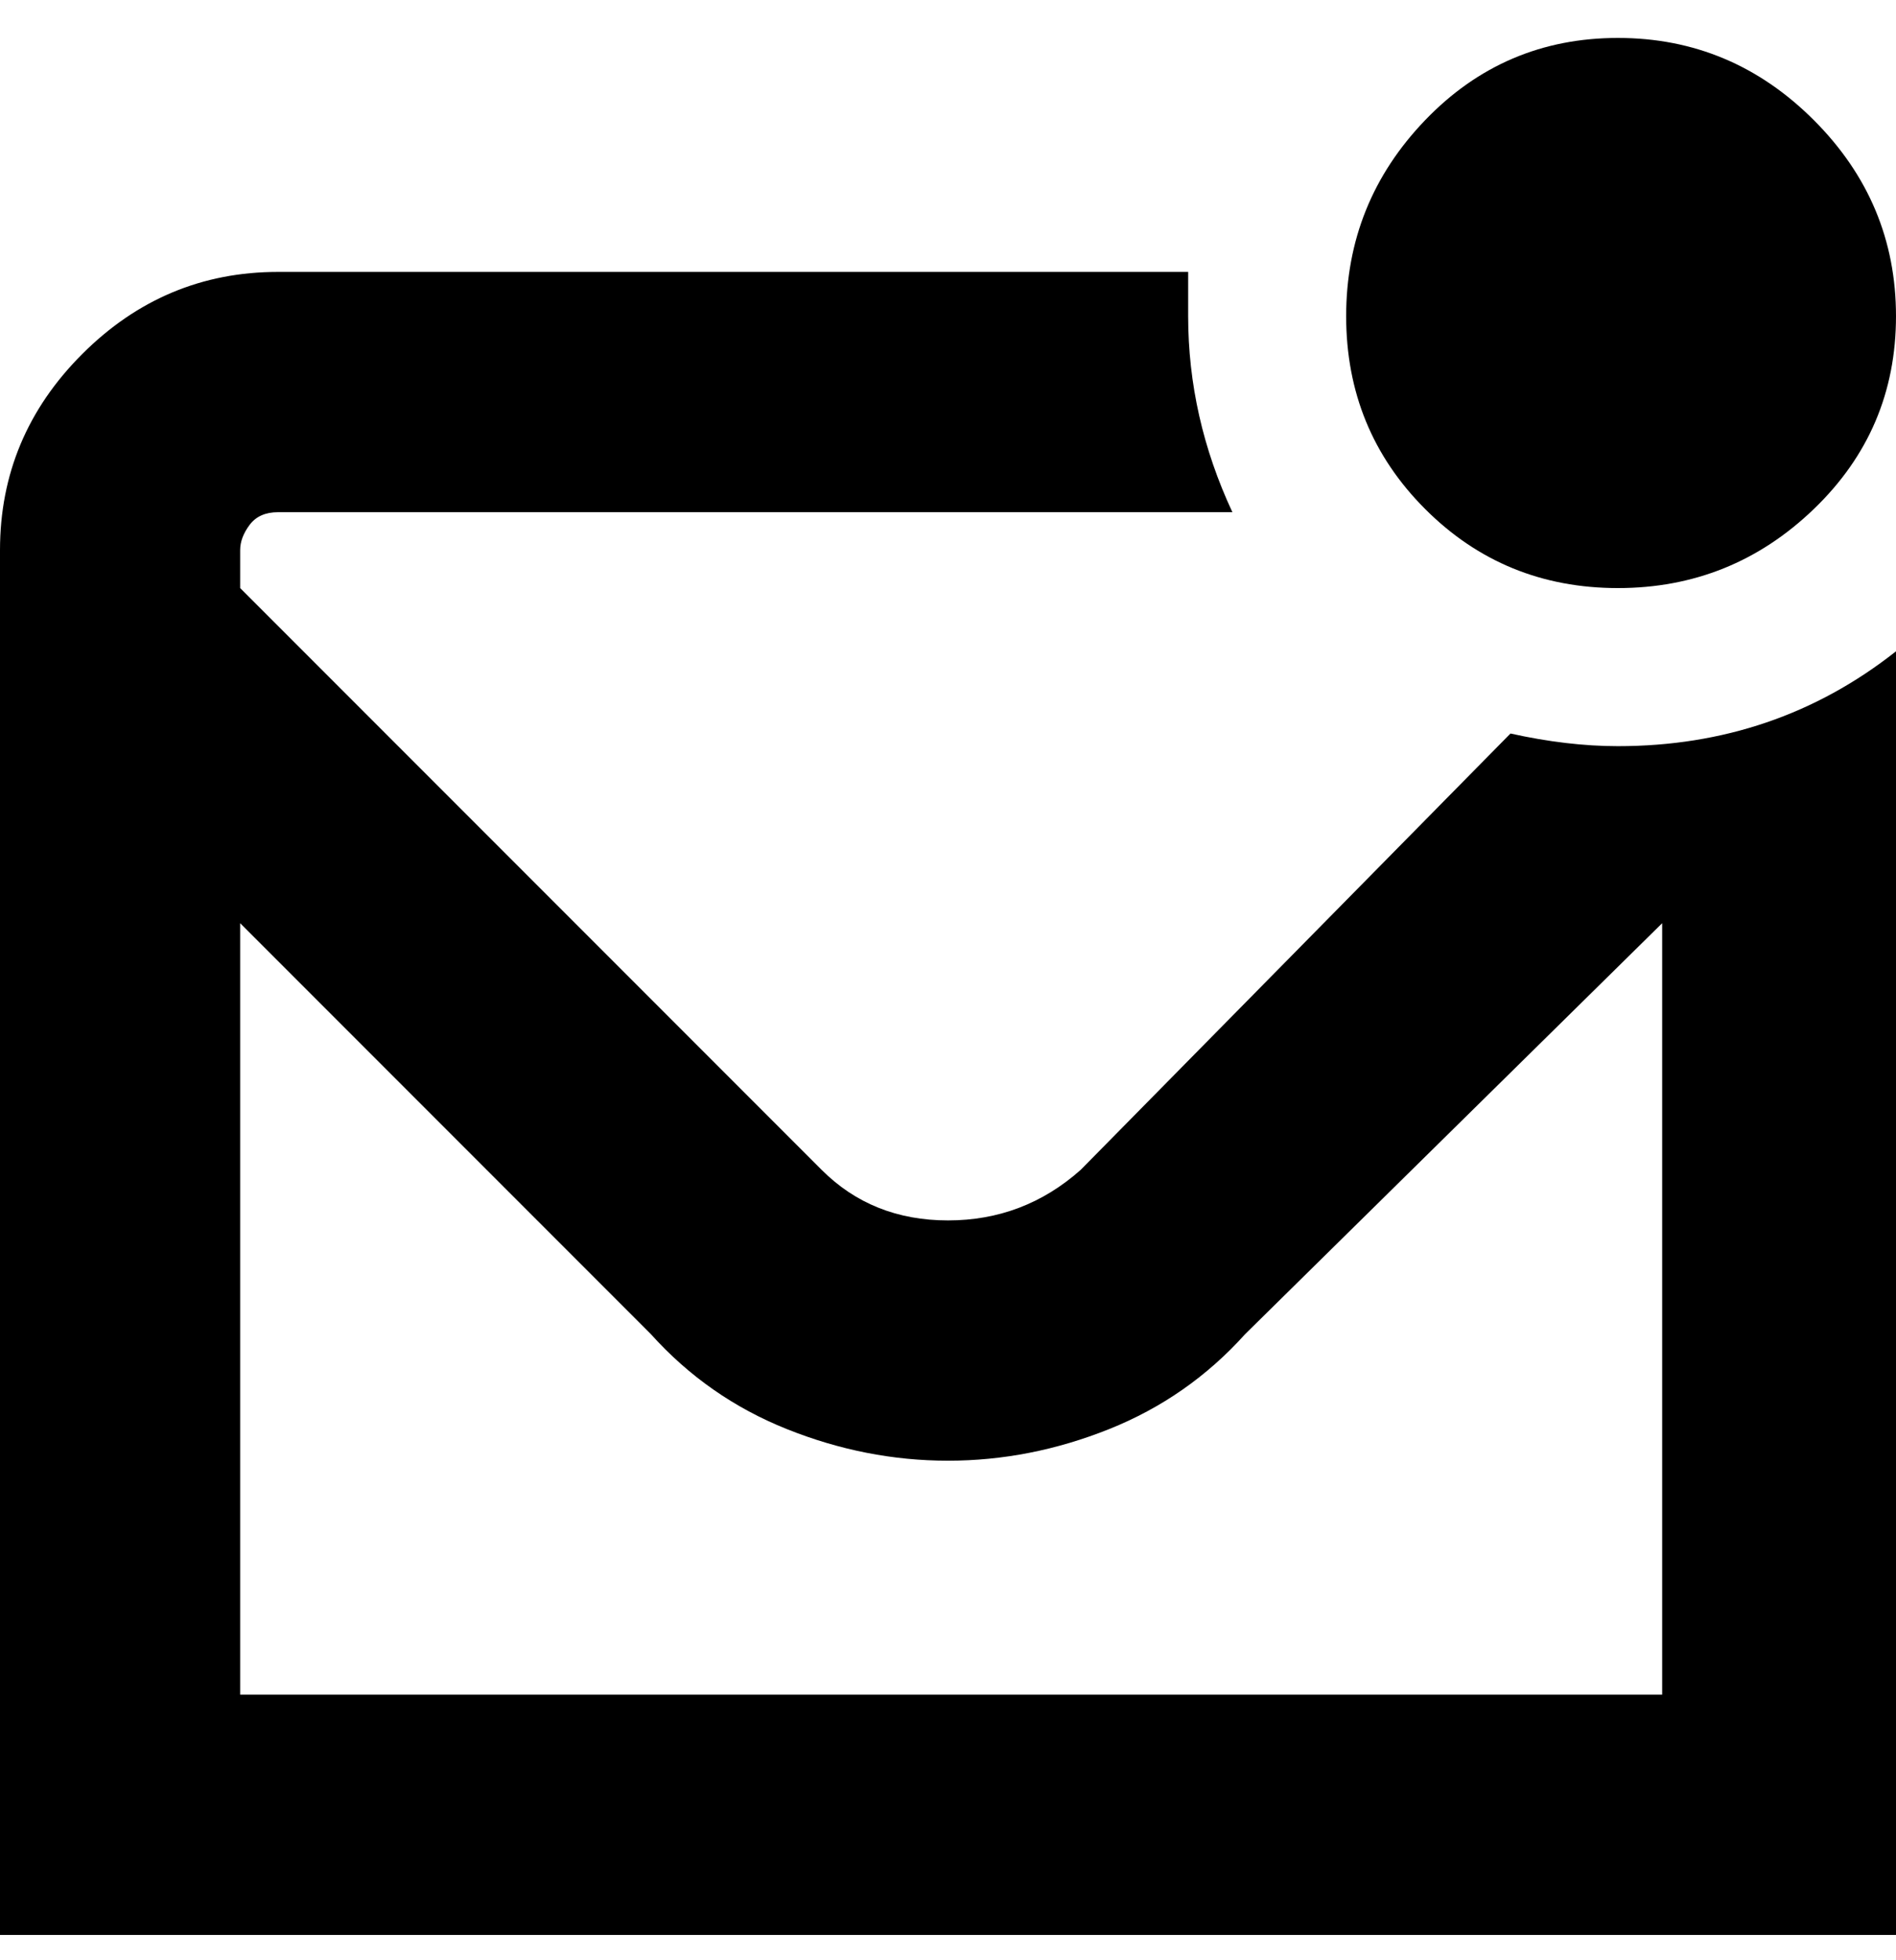 <svg viewBox="0 0 300 310" xmlns="http://www.w3.org/2000/svg"><path d="M213 50q0-18 12.5-31T256 6q18 0 31 13t13 31q0 18-13 30.5T256 93q-18 0-30.5-12.5T213 50zm43 68q25 0 44-15v203H0V87q0-18 13-31t31-13h144v7q0 16 7 31H44q-3 0-4.5 2T38 87v6l92 92q8 8 20 8t21-8l68-69q9 2 17 2zm7 28l-66 65q-9 10-21.5 15t-25.5 5q-13 0-25.5-5T103 211l-65-65v122h225V146z"/></svg>